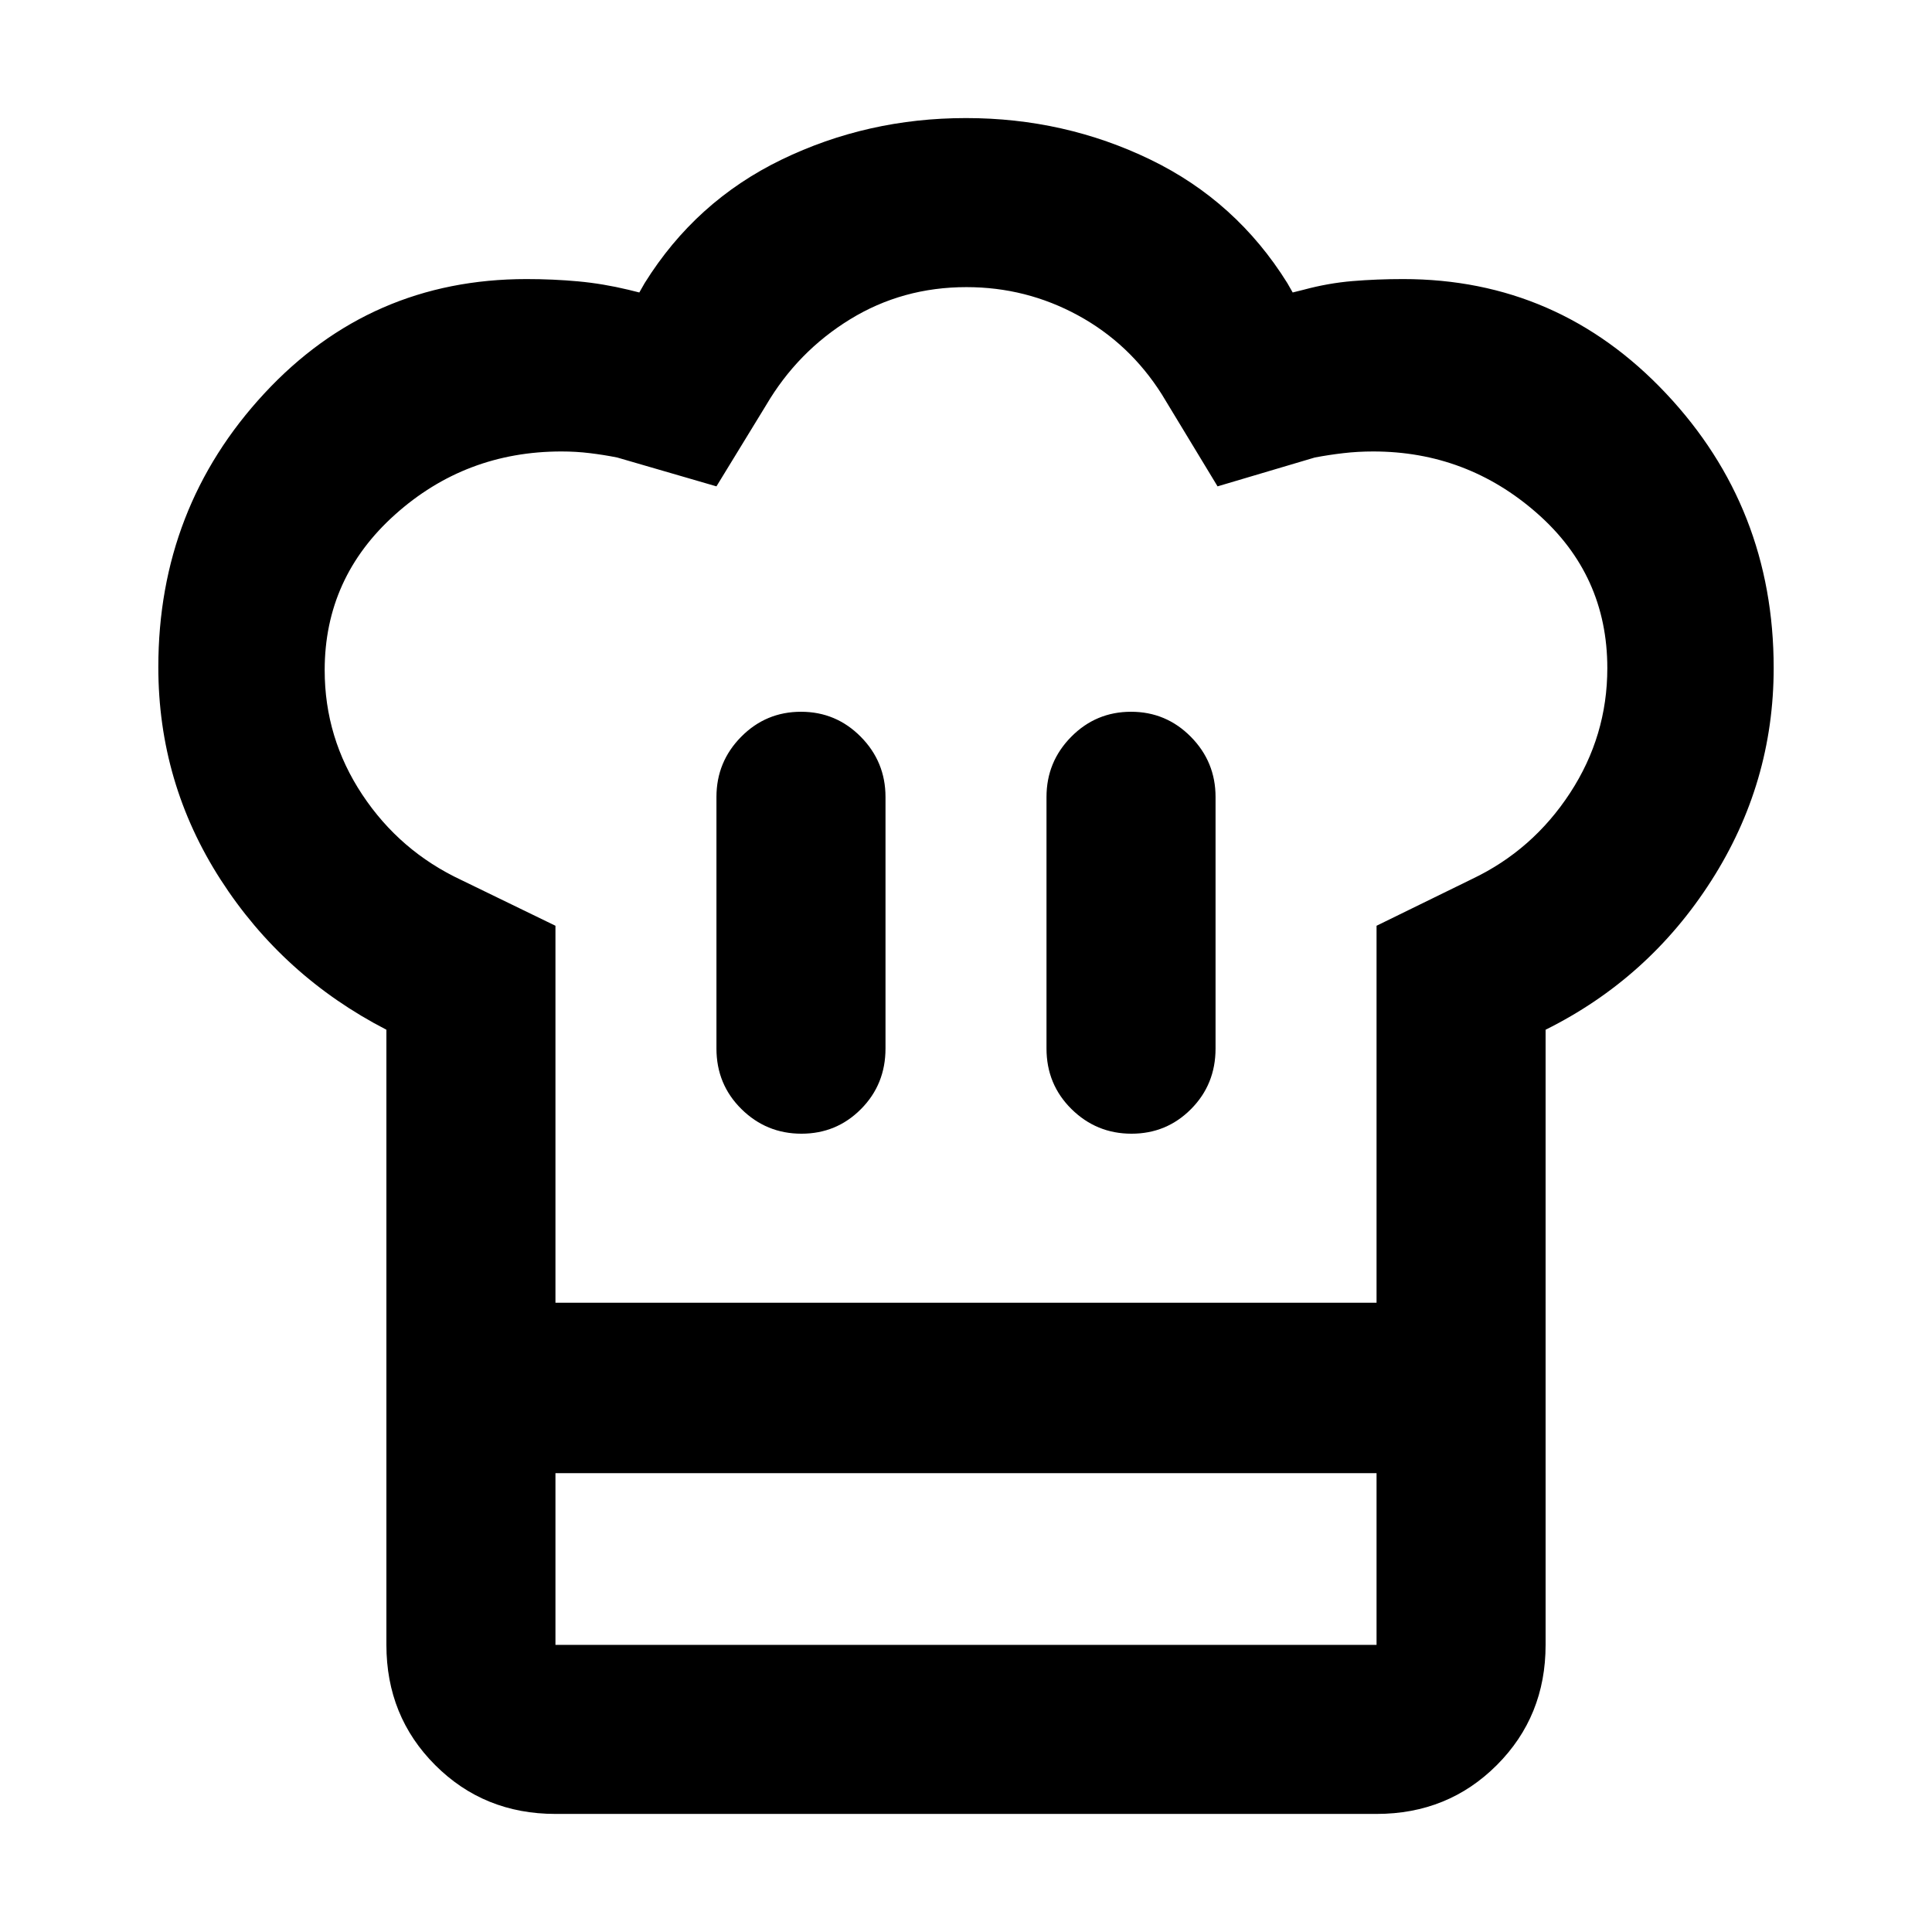<svg xmlns="http://www.w3.org/2000/svg" height="40" viewBox="0 -960 960 960" width="40"><path d="M398.24-396.67q17.43 0 29.59-12.25Q440-421.17 440-439v-125q0-17.47-12.28-29.9-12.29-12.43-29.71-12.43-17.43 0-29.72 12.43T356-564v125q0 17.83 12.41 30.08 12.4 12.25 29.83 12.25ZM192-448.33q-51.47-26.56-82.4-74.62-30.93-48.06-30.93-105.56 0-79.15 52.67-135.99 52.68-56.83 130.27-56.83 13.29 0 25.66 1.14 12.38 1.14 25.06 4.19l5.34 1.33 2.66-4.66q25.34-40.67 68-61.34Q431-901.33 480-901.33t91.67 20.66q42.66 20.67 68 61.34l2.66 4.66 5.34-1.33q12.33-3.33 24.41-4.33 12.07-1 25.15-1 77.1 0 130.6 56.83 53.5 56.84 53.5 136.4 0 57.25-31.03 105.77-31.03 48.53-82.3 74V-228H192v-220.33Zm370.24 51.66q17.43 0 29.59-12.25Q604-421.17 604-439v-125q0-17.47-12.28-29.9-12.29-12.43-29.71-12.43-17.43 0-29.72 12.43T520-564v125q0 17.83 12.41 30.08 12.4 12.25 29.83 12.25Zm-286.24 84h408V-500l47.67-23.33q30-14.34 48.5-42.67 18.5-28.33 18.5-62 0-46.28-34.92-76.97-34.92-30.7-81.42-30.7-7.66 0-14.83.84-7.17.83-14.17 2.16L605-718.33 577.33-764q-16-25.33-41.73-39.33-25.74-14-55.36-14-31.79 0-57.85 16-26.06 16-41.72 42.66L356-718.33l-49.33-14.34q-6.67-1.33-13.55-2.16-6.88-.84-14.12-.84-47.67 0-82.67 31.34-35 31.33-35 77.33 0 33.67 18.67 61.83 18.67 28.17 49.33 42.5L276-500v187.33ZM192-228h84v85.33h408V-228h84v85.33q0 35.5-24.25 59.75T684-58.67H276q-35.5 0-59.75-24.25T192-142.67V-228Zm288-84.67Z"/></svg>